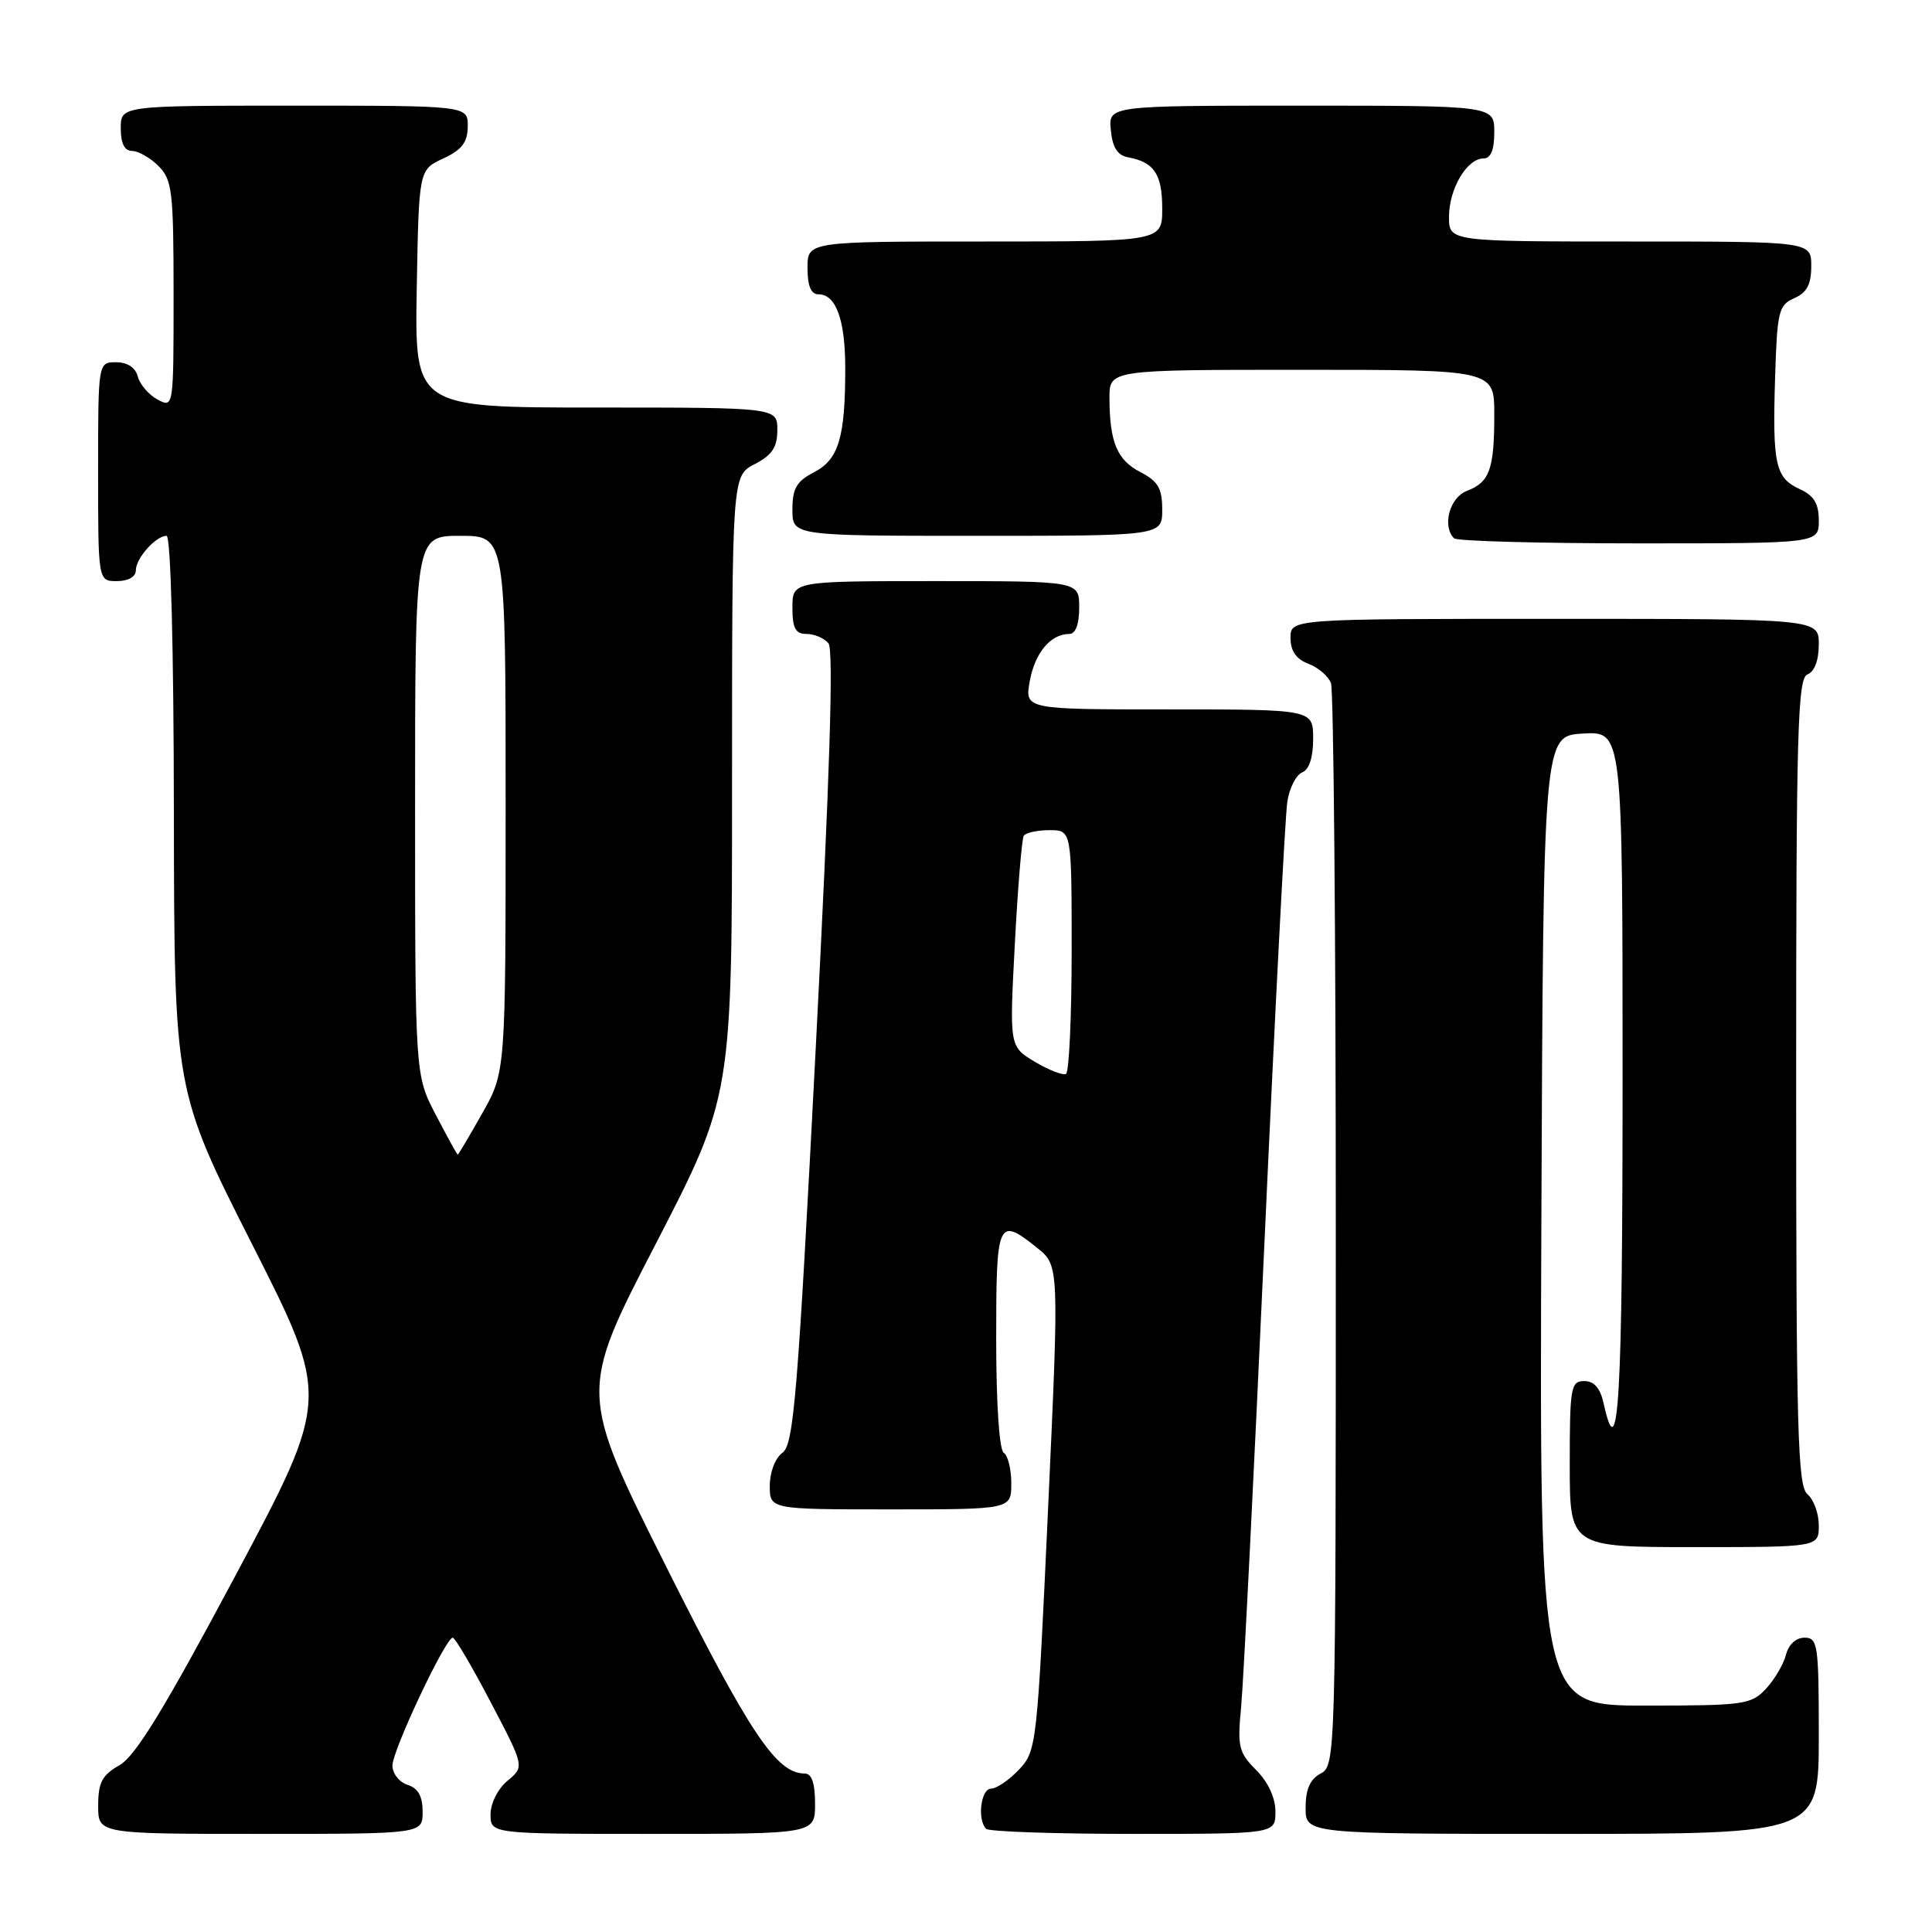 <?xml version="1.0" encoding="UTF-8" standalone="no"?>
<!DOCTYPE svg PUBLIC "-//W3C//DTD SVG 1.1//EN" "http://www.w3.org/Graphics/SVG/1.1/DTD/svg11.dtd" >
<svg xmlns="http://www.w3.org/2000/svg" xmlns:xlink="http://www.w3.org/1999/xlink" version="1.1" viewBox="0 0 256 256">
 <g >
 <path fill="currentColor"
d=" M 56.00 240.07 C 56.00 238.01 55.40 236.94 54.00 236.50 C 52.90 236.15 52.00 235.00 52.00 233.95 C 52.00 231.93 59.04 217.00 59.99 217.00 C 60.30 217.00 62.56 220.85 65.02 225.55 C 69.50 234.09 69.50 234.09 67.25 235.96 C 65.98 237.01 65.00 238.94 65.00 240.41 C 65.00 243.00 65.00 243.00 86.50 243.00 C 108.00 243.00 108.00 243.00 108.00 239.00 C 108.00 236.29 107.56 235.00 106.63 235.00 C 102.90 235.00 99.39 229.76 88.30 207.64 C 76.71 184.50 76.71 184.50 86.86 164.88 C 97.00 145.25 97.00 145.25 97.00 104.15 C 97.00 63.05 97.00 63.05 100.00 61.50 C 102.31 60.30 103.00 59.27 103.00 56.97 C 103.00 54.00 103.00 54.00 78.97 54.00 C 54.95 54.00 54.95 54.00 55.22 38.25 C 55.50 22.50 55.50 22.50 58.73 21.00 C 61.21 19.85 61.96 18.86 61.98 16.75 C 62.00 14.00 62.00 14.00 39.00 14.00 C 16.00 14.00 16.00 14.00 16.00 17.00 C 16.00 19.00 16.50 20.00 17.50 20.00 C 18.32 20.00 19.90 20.90 21.00 22.00 C 22.82 23.82 23.00 25.33 23.00 39.04 C 23.00 54.04 23.00 54.07 20.88 52.94 C 19.71 52.31 18.54 50.95 18.26 49.90 C 17.95 48.70 16.88 48.00 15.38 48.00 C 13.00 48.00 13.00 48.00 13.00 62.50 C 13.00 77.00 13.00 77.00 15.50 77.00 C 17.00 77.00 18.00 76.43 18.00 75.57 C 18.00 73.97 20.65 71.00 22.07 71.00 C 22.63 71.00 23.02 85.83 23.04 107.75 C 23.09 144.50 23.09 144.50 33.41 164.88 C 43.73 185.26 43.73 185.26 31.20 208.77 C 21.79 226.41 17.96 232.69 15.84 233.89 C 13.53 235.21 13.01 236.18 13.01 239.25 C 13.00 243.00 13.00 243.00 34.50 243.00 C 56.00 243.00 56.00 243.00 56.00 240.07 Z  M 169.00 240.05 C 169.00 238.21 168.03 236.12 166.45 234.54 C 164.14 232.23 163.95 231.45 164.45 226.25 C 164.76 223.09 166.14 195.53 167.53 165.00 C 168.92 134.47 170.29 108.01 170.58 106.20 C 170.87 104.38 171.76 102.65 172.56 102.34 C 173.47 101.99 174.00 100.36 174.00 97.89 C 174.00 94.00 174.00 94.00 154.89 94.00 C 135.78 94.00 135.78 94.00 136.45 90.25 C 137.13 86.50 139.22 84.00 141.69 84.00 C 142.52 84.00 143.00 82.72 143.00 80.50 C 143.00 77.00 143.00 77.00 124.00 77.00 C 105.00 77.00 105.00 77.00 105.00 80.50 C 105.00 83.26 105.40 84.00 106.88 84.00 C 107.91 84.00 109.22 84.56 109.78 85.25 C 110.48 86.11 109.95 102.92 108.09 138.88 C 105.71 184.91 105.17 191.40 103.69 192.49 C 102.72 193.19 102.00 195.07 102.00 196.86 C 102.00 200.00 102.00 200.00 118.00 200.00 C 134.00 200.00 134.00 200.00 134.00 196.56 C 134.00 194.67 133.55 192.84 133.00 192.50 C 132.41 192.13 132.00 185.99 132.00 177.44 C 132.00 161.65 132.21 161.18 137.43 165.35 C 140.35 167.69 140.35 167.69 138.88 199.82 C 137.43 231.29 137.36 231.99 135.03 234.47 C 133.72 235.86 132.05 237.00 131.33 237.00 C 129.97 237.00 129.46 241.13 130.67 242.33 C 131.03 242.70 139.81 243.00 150.17 243.00 C 169.00 243.00 169.00 243.00 169.00 240.05 Z  M 241.00 230.00 C 241.00 217.92 240.87 217.00 239.11 217.00 C 237.98 217.00 236.99 217.91 236.65 219.27 C 236.33 220.52 235.14 222.54 234.00 223.77 C 232.04 225.87 231.11 226.00 217.95 226.00 C 203.99 226.00 203.99 226.00 204.24 161.75 C 204.50 97.50 204.50 97.50 209.75 97.20 C 215.00 96.90 215.00 96.90 215.00 142.95 C 215.00 185.56 214.46 194.91 212.50 186.00 C 212.05 183.94 211.24 183.00 209.92 183.00 C 208.14 183.00 208.00 183.82 208.00 194.00 C 208.00 205.00 208.00 205.00 224.50 205.00 C 241.00 205.00 241.00 205.00 241.00 202.12 C 241.00 200.54 240.32 198.68 239.50 198.00 C 238.20 196.92 238.00 189.60 238.00 143.35 C 238.00 96.79 238.19 89.86 239.50 89.36 C 240.43 89.01 241.00 87.49 241.00 85.39 C 241.00 82.00 241.00 82.00 206.00 82.00 C 171.00 82.00 171.00 82.00 171.00 84.52 C 171.00 86.26 171.74 87.33 173.36 87.95 C 174.66 88.44 176.01 89.59 176.36 90.51 C 176.71 91.42 177.00 124.06 177.00 163.05 C 177.00 232.91 176.97 233.95 175.00 235.00 C 173.59 235.75 173.00 237.09 173.00 239.54 C 173.00 243.00 173.00 243.00 207.00 243.00 C 241.00 243.00 241.00 243.00 241.00 230.00 Z  M 241.00 68.98 C 241.00 66.72 240.36 65.67 238.48 64.81 C 235.24 63.33 234.85 61.56 235.21 50.00 C 235.48 41.25 235.68 40.42 237.75 39.51 C 239.42 38.78 240.00 37.69 240.00 35.26 C 240.00 32.00 240.00 32.00 216.00 32.00 C 192.00 32.00 192.00 32.00 192.00 28.72 C 192.00 25.03 194.38 21.00 196.56 21.00 C 197.54 21.00 198.00 19.88 198.00 17.50 C 198.00 14.00 198.00 14.00 172.44 14.00 C 146.87 14.00 146.87 14.00 147.19 17.24 C 147.41 19.56 148.07 20.59 149.50 20.85 C 152.93 21.48 154.00 23.09 154.00 27.62 C 154.00 32.00 154.00 32.00 130.50 32.00 C 107.00 32.00 107.00 32.00 107.00 35.50 C 107.00 37.91 107.46 39.00 108.46 39.00 C 110.78 39.00 112.00 42.38 112.00 48.81 C 112.00 57.98 111.13 60.88 107.87 62.57 C 105.55 63.77 105.00 64.71 105.00 67.53 C 105.00 71.00 105.00 71.00 129.50 71.00 C 154.00 71.00 154.00 71.00 154.00 67.53 C 154.00 64.71 153.45 63.77 151.13 62.57 C 148.02 60.96 147.03 58.61 147.01 52.75 C 147.00 49.00 147.00 49.00 172.50 49.00 C 198.00 49.00 198.00 49.00 198.00 54.92 C 198.00 62.19 197.39 63.90 194.36 65.05 C 192.08 65.92 191.06 69.72 192.67 71.33 C 193.03 71.70 204.06 72.00 217.17 72.00 C 241.00 72.00 241.00 72.00 241.00 68.98 Z  M 57.75 147.73 C 55.00 142.47 55.00 142.47 55.00 106.73 C 55.00 71.00 55.00 71.00 61.00 71.00 C 67.00 71.00 67.00 71.00 67.00 106.52 C 67.00 142.03 67.00 142.03 63.90 147.52 C 62.20 150.53 60.74 153.00 60.65 153.00 C 60.57 153.00 59.26 150.63 57.75 147.73 Z  M 137.12 140.69 C 133.75 138.67 133.75 138.67 134.47 125.09 C 134.86 117.62 135.40 111.17 135.65 110.75 C 135.91 110.34 137.44 110.00 139.06 110.00 C 142.00 110.00 142.00 110.00 142.00 125.94 C 142.00 134.71 141.66 142.07 141.25 142.30 C 140.84 142.52 138.98 141.80 137.12 140.69 Z "/>
</g>
</svg>
